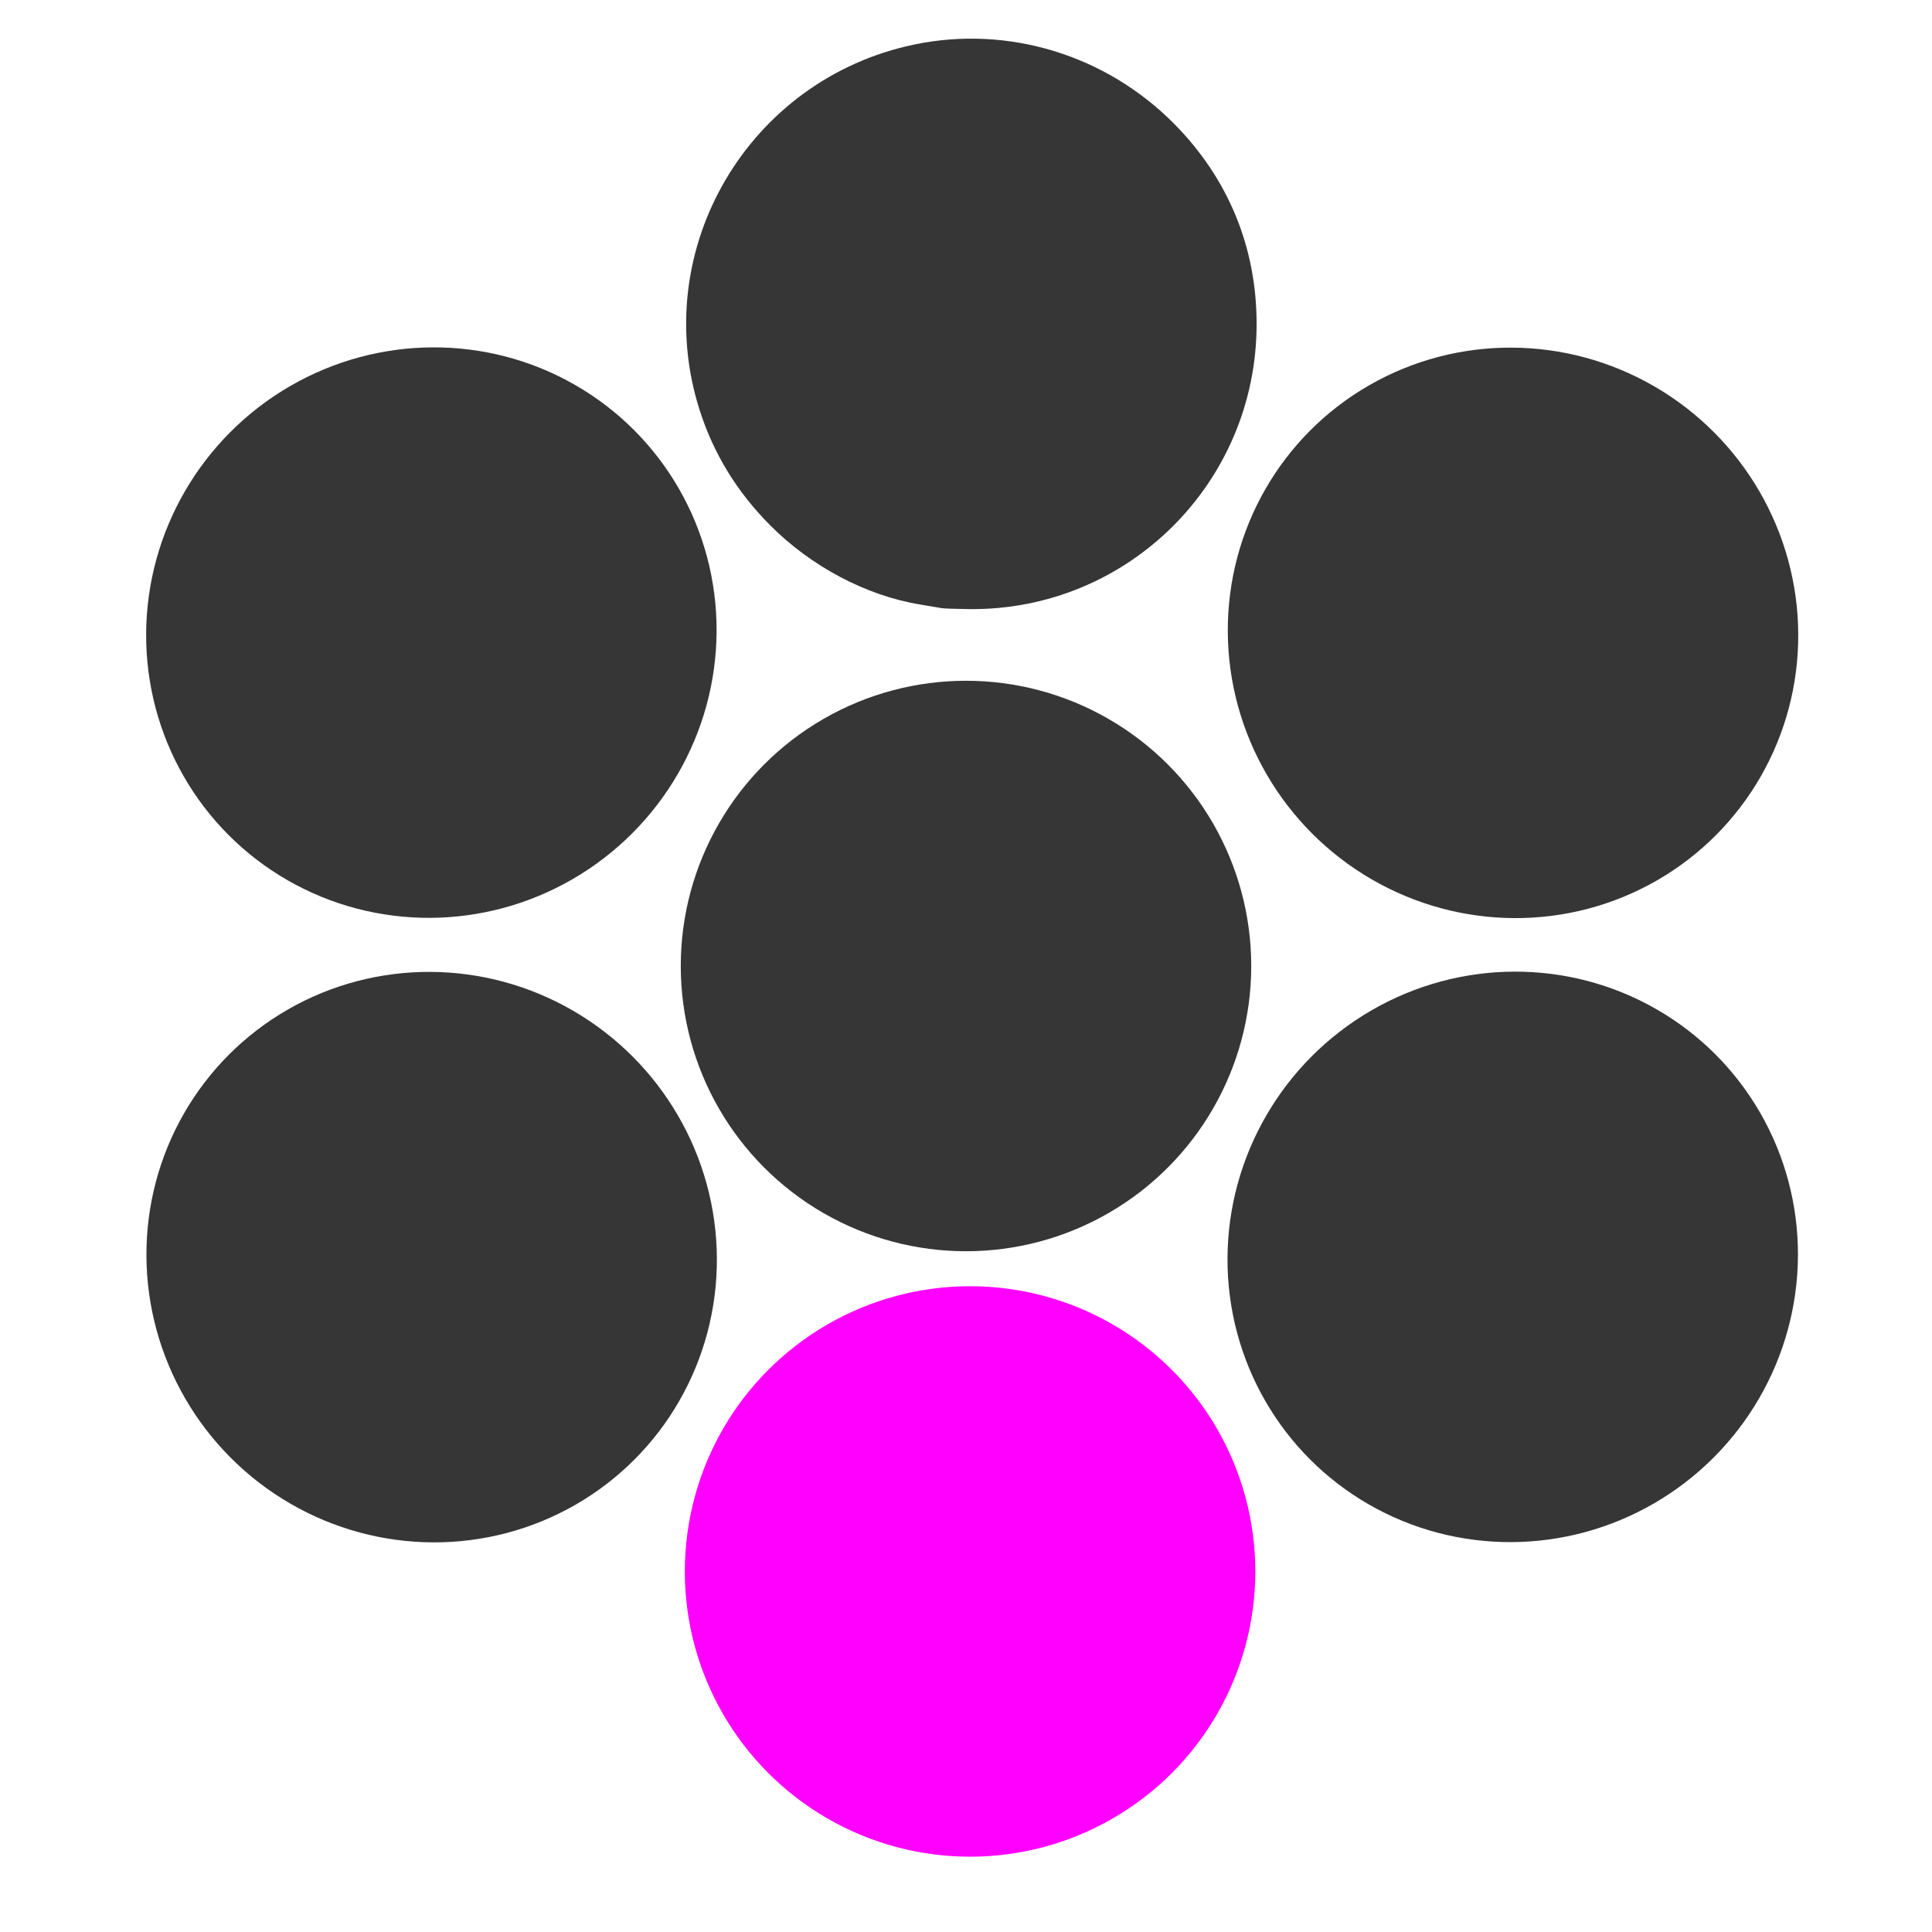 <?xml version="1.0" encoding="UTF-8" standalone="no"?>
<!-- Created with Inkscape (http://www.inkscape.org/) -->

<svg
   width="1024"
   height="1024"
   viewBox="0 0 270.933 270.933"
   version="1.1"
   id="svg1"
   inkscape:version="1.4.2 (2aeb623e1d, 2025-05-12)"
   sodipodi:docname="evo_gui.svg"
   inkscape:export-filename="../9807e3ef/logo_evo.png"
   inkscape:export-xdpi="96"
   inkscape:export-ydpi="96"
   xmlns:inkscape="http://www.inkscape.org/namespaces/inkscape"
   xmlns:sodipodi="http://sodipodi.sourceforge.net/DTD/sodipodi-0.dtd"
   xmlns="http://www.w3.org/2000/svg"
   xmlns:svg="http://www.w3.org/2000/svg">
  <sodipodi:namedview
     id="namedview1"
     pagecolor="#ffffff"
     bordercolor="#000000"
     borderopacity="0.25"
     inkscape:showpageshadow="2"
     inkscape:pageopacity="0.0"
     inkscape:pagecheckerboard="0"
     inkscape:deskcolor="#d1d1d1"
     inkscape:document-units="mm"
     inkscape:zoom="0.80221277"
     inkscape:cx="680.61744"
     inkscape:cy="569.05103"
     inkscape:window-width="2880"
     inkscape:window-height="1731"
     inkscape:window-x="0"
     inkscape:window-y="0"
     inkscape:window-maximized="1"
     inkscape:current-layer="layer1"
     showgrid="false">
    <inkscape:grid
       id="grid17"
       units="mm"
       originx="0"
       originy="0"
       spacingx="1"
       spacingy="1"
       empcolor="#0099e5"
       empopacity="0.302"
       color="#0099e5"
       opacity="0.149"
       empspacing="5"
       enabled="true"
       visible="false" />
  </sodipodi:namedview>
  <defs
     id="defs1" />
  <g
     inkscape:label="Layer 1"
     inkscape:groupmode="layer"
     id="layer1">
    <circle
       style="fill:#363636;fill-opacity:1;stroke-width:0.496"
       id="circle35"
       cx="135.467"
       cy="135.467"
       r="40" />
    <ellipse
       style="fill:#363636;fill-opacity:1;stroke-width:0.496"
       id="circle33"
       cx="182.62"
       cy="-138.988"
       rx="40.151"
       ry="39.849"
       transform="matrix(0.502,0.865,-0.867,0.498,0,0)" />
    <ellipse
       style="fill:#363636;fill-opacity:1;stroke-width:0.496"
       id="circle34"
       cx="47.174"
       cy="-271.993"
       rx="40.151"
       ry="39.849"
       transform="matrix(-0.502,0.865,-0.867,-0.498,0,0)" />
    <ellipse
       style="fill:#363636;fill-opacity:1;stroke-width:0.496"
       id="circle37"
       cx="-183.001"
       cy="-36.14"
       rx="40.151"
       ry="39.849"
       transform="matrix(-0.502,-0.865,0.867,-0.498,0,0)" />
    <path
       style="fill:#363636;stroke-width:0.337"
       d="m 132.038,85.281 c -0.276,-0.055 -1.632,-0.284 -3.012,-0.51 -7.552,-1.235 -15.336,-5.359 -21.086,-11.171 -4.648,-4.698 -7.895,-10.021 -9.838,-16.129 -7.167,-22.528 6.835,-46.365 30.088,-51.222 13.18,-2.753 26.934,1.451 36.513,11.159 7.558,7.66 11.518,17.294 11.518,28.019 0,22.302 -18.09,40.239 -40.332,39.991 -1.841,-0.021 -3.573,-0.082 -3.849,-0.137 z"
       id="path2" />
    <circle
       style="fill:#ff00ff;fill-opacity:1;stroke-width:0.496"
       id="ellipse5"
       cx="-136.037"
       cy="-220.372"
       transform="scale(-1)"
       r="40" />
    <ellipse
       style="fill:#363636;fill-opacity:1;stroke-width:0.496"
       id="ellipse1"
       cx="-46.792"
       cy="96.865"
       rx="40.151"
       ry="39.849"
       transform="matrix(0.502,-0.865,0.867,0.498,0,0)" />
    <circle
       style="display:none;fill:#f2f2f2;fill-opacity:0.663;stroke-width:0.326"
       id="path1"
       cx="136.634"
       cy="133"
       r="87.563" />
  </g>
</svg>
